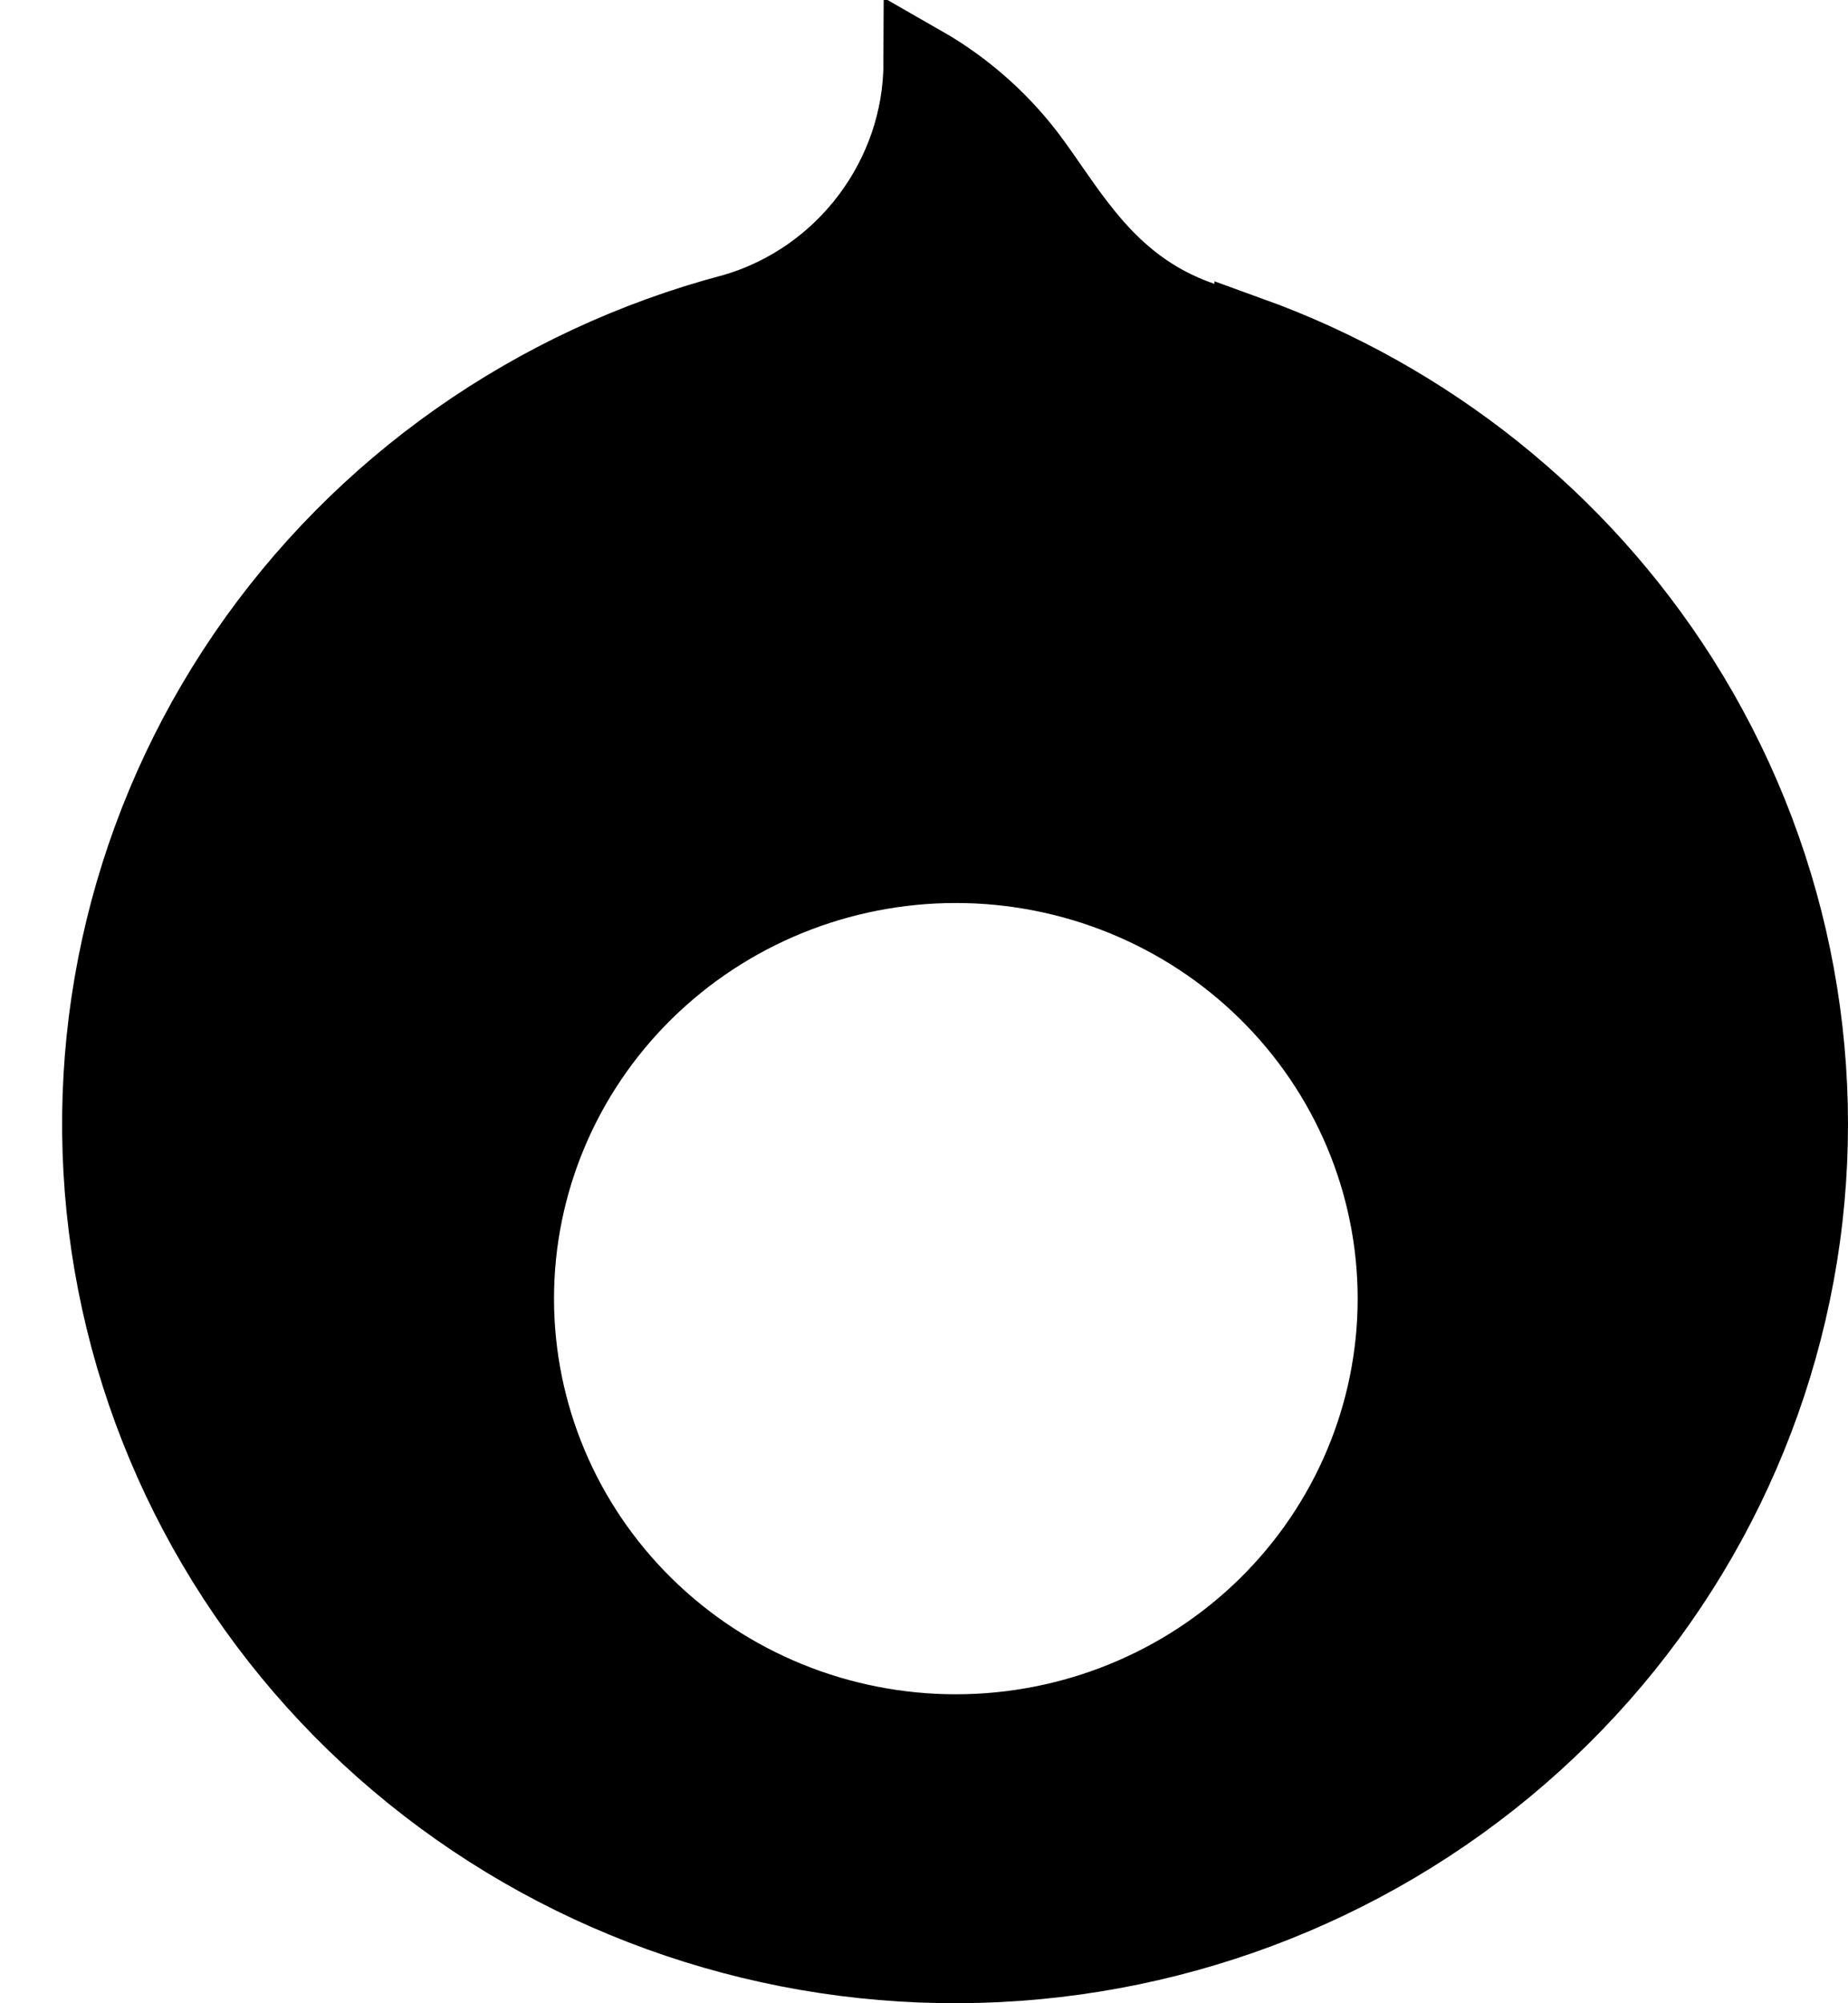 <svg width="24" height="26" viewBox="0 0 24 26" fill="none" xmlns="http://www.w3.org/2000/svg">
<path d="M15.635 4.166L16.229 4.364L16.23 4.348C18.54 5.183 20.507 6.751 21.816 8.811C23.232 11.041 23.781 13.698 23.364 16.294C22.946 18.889 21.59 21.251 19.542 22.943C17.493 24.635 14.891 25.543 12.214 25.498C9.537 25.453 6.968 24.459 4.98 22.699C2.992 20.939 1.718 18.534 1.39 15.926C1.063 13.318 1.704 10.68 3.197 8.499C4.69 6.318 6.934 4.738 9.519 4.054L9.519 4.054L9.531 4.051C10.988 3.627 11.967 2.281 11.973 0.831C12.542 1.156 13.037 1.599 13.421 2.132C13.488 2.224 13.554 2.319 13.62 2.415C14.085 3.084 14.594 3.817 15.635 4.166ZM8.373 20.842C9.446 21.898 10.899 22.49 12.413 22.49C13.927 22.49 15.381 21.898 16.454 20.842C17.527 19.786 18.132 18.352 18.132 16.855C18.132 15.358 17.527 13.924 16.454 12.868C15.381 11.812 13.927 11.22 12.413 11.22C10.899 11.22 9.446 11.812 8.373 12.868C7.299 13.924 6.695 15.358 6.695 16.855C6.695 18.352 7.299 19.786 8.373 20.842Z" fill="black" stroke="black"/>
</svg>
